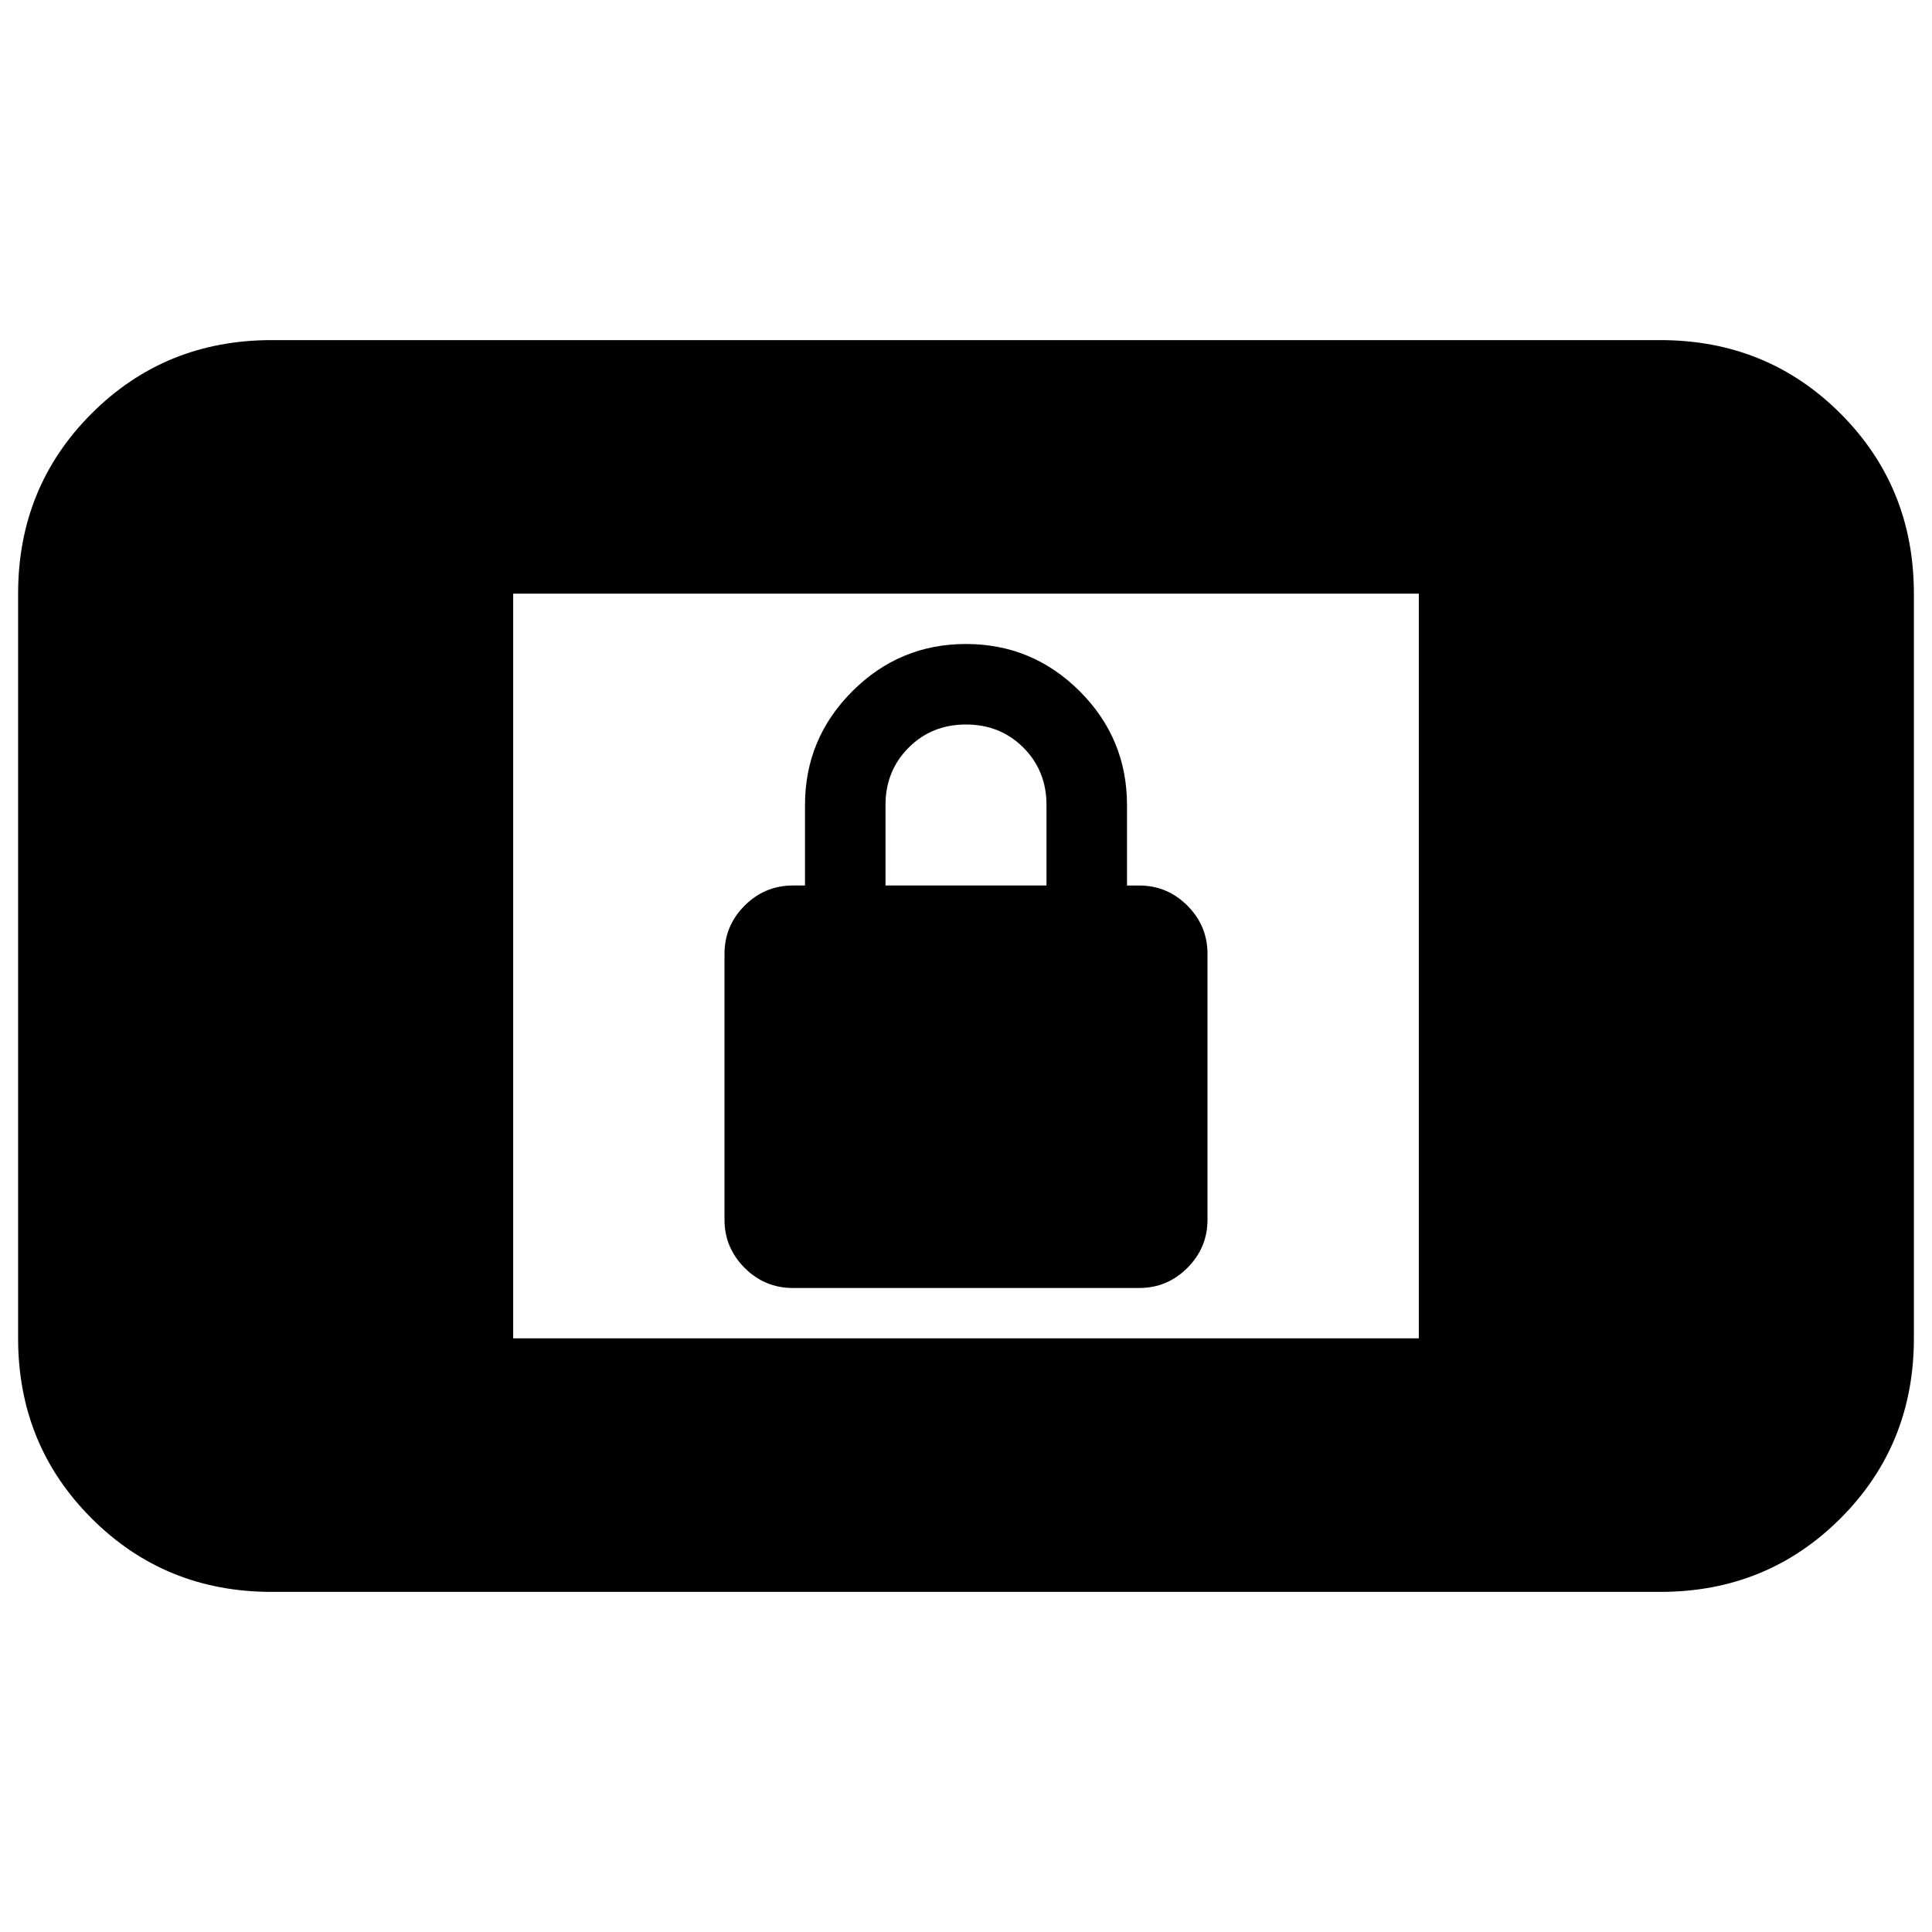 <svg xmlns="http://www.w3.org/2000/svg" height="24" width="24"><path d="M9.85 16q-.35 0-.6-.25t-.25-.6v-3.3q0-.35.25-.6t.6-.25H10v-1q0-.825.588-1.413Q11.175 8 12 8t1.413.587Q14 9.175 14 10v1h.15q.35 0 .6.25t.25.6v3.3q0 .35-.25.6t-.6.25ZM11 11h2v-1q0-.425-.287-.713Q12.425 9 12 9t-.712.287Q11 9.575 11 10Zm-7.625 8.775q-1.325 0-2.237-.913-.913-.912-.913-2.237v-9.25q0-1.325.913-2.238.912-.912 2.237-.912h17.25q1.325 0 2.238.912.912.913.912 2.238v9.25q0 1.325-.912 2.237-.913.913-2.238.913Zm3-3.15h11.25v-9.25H6.375Z"/></svg>